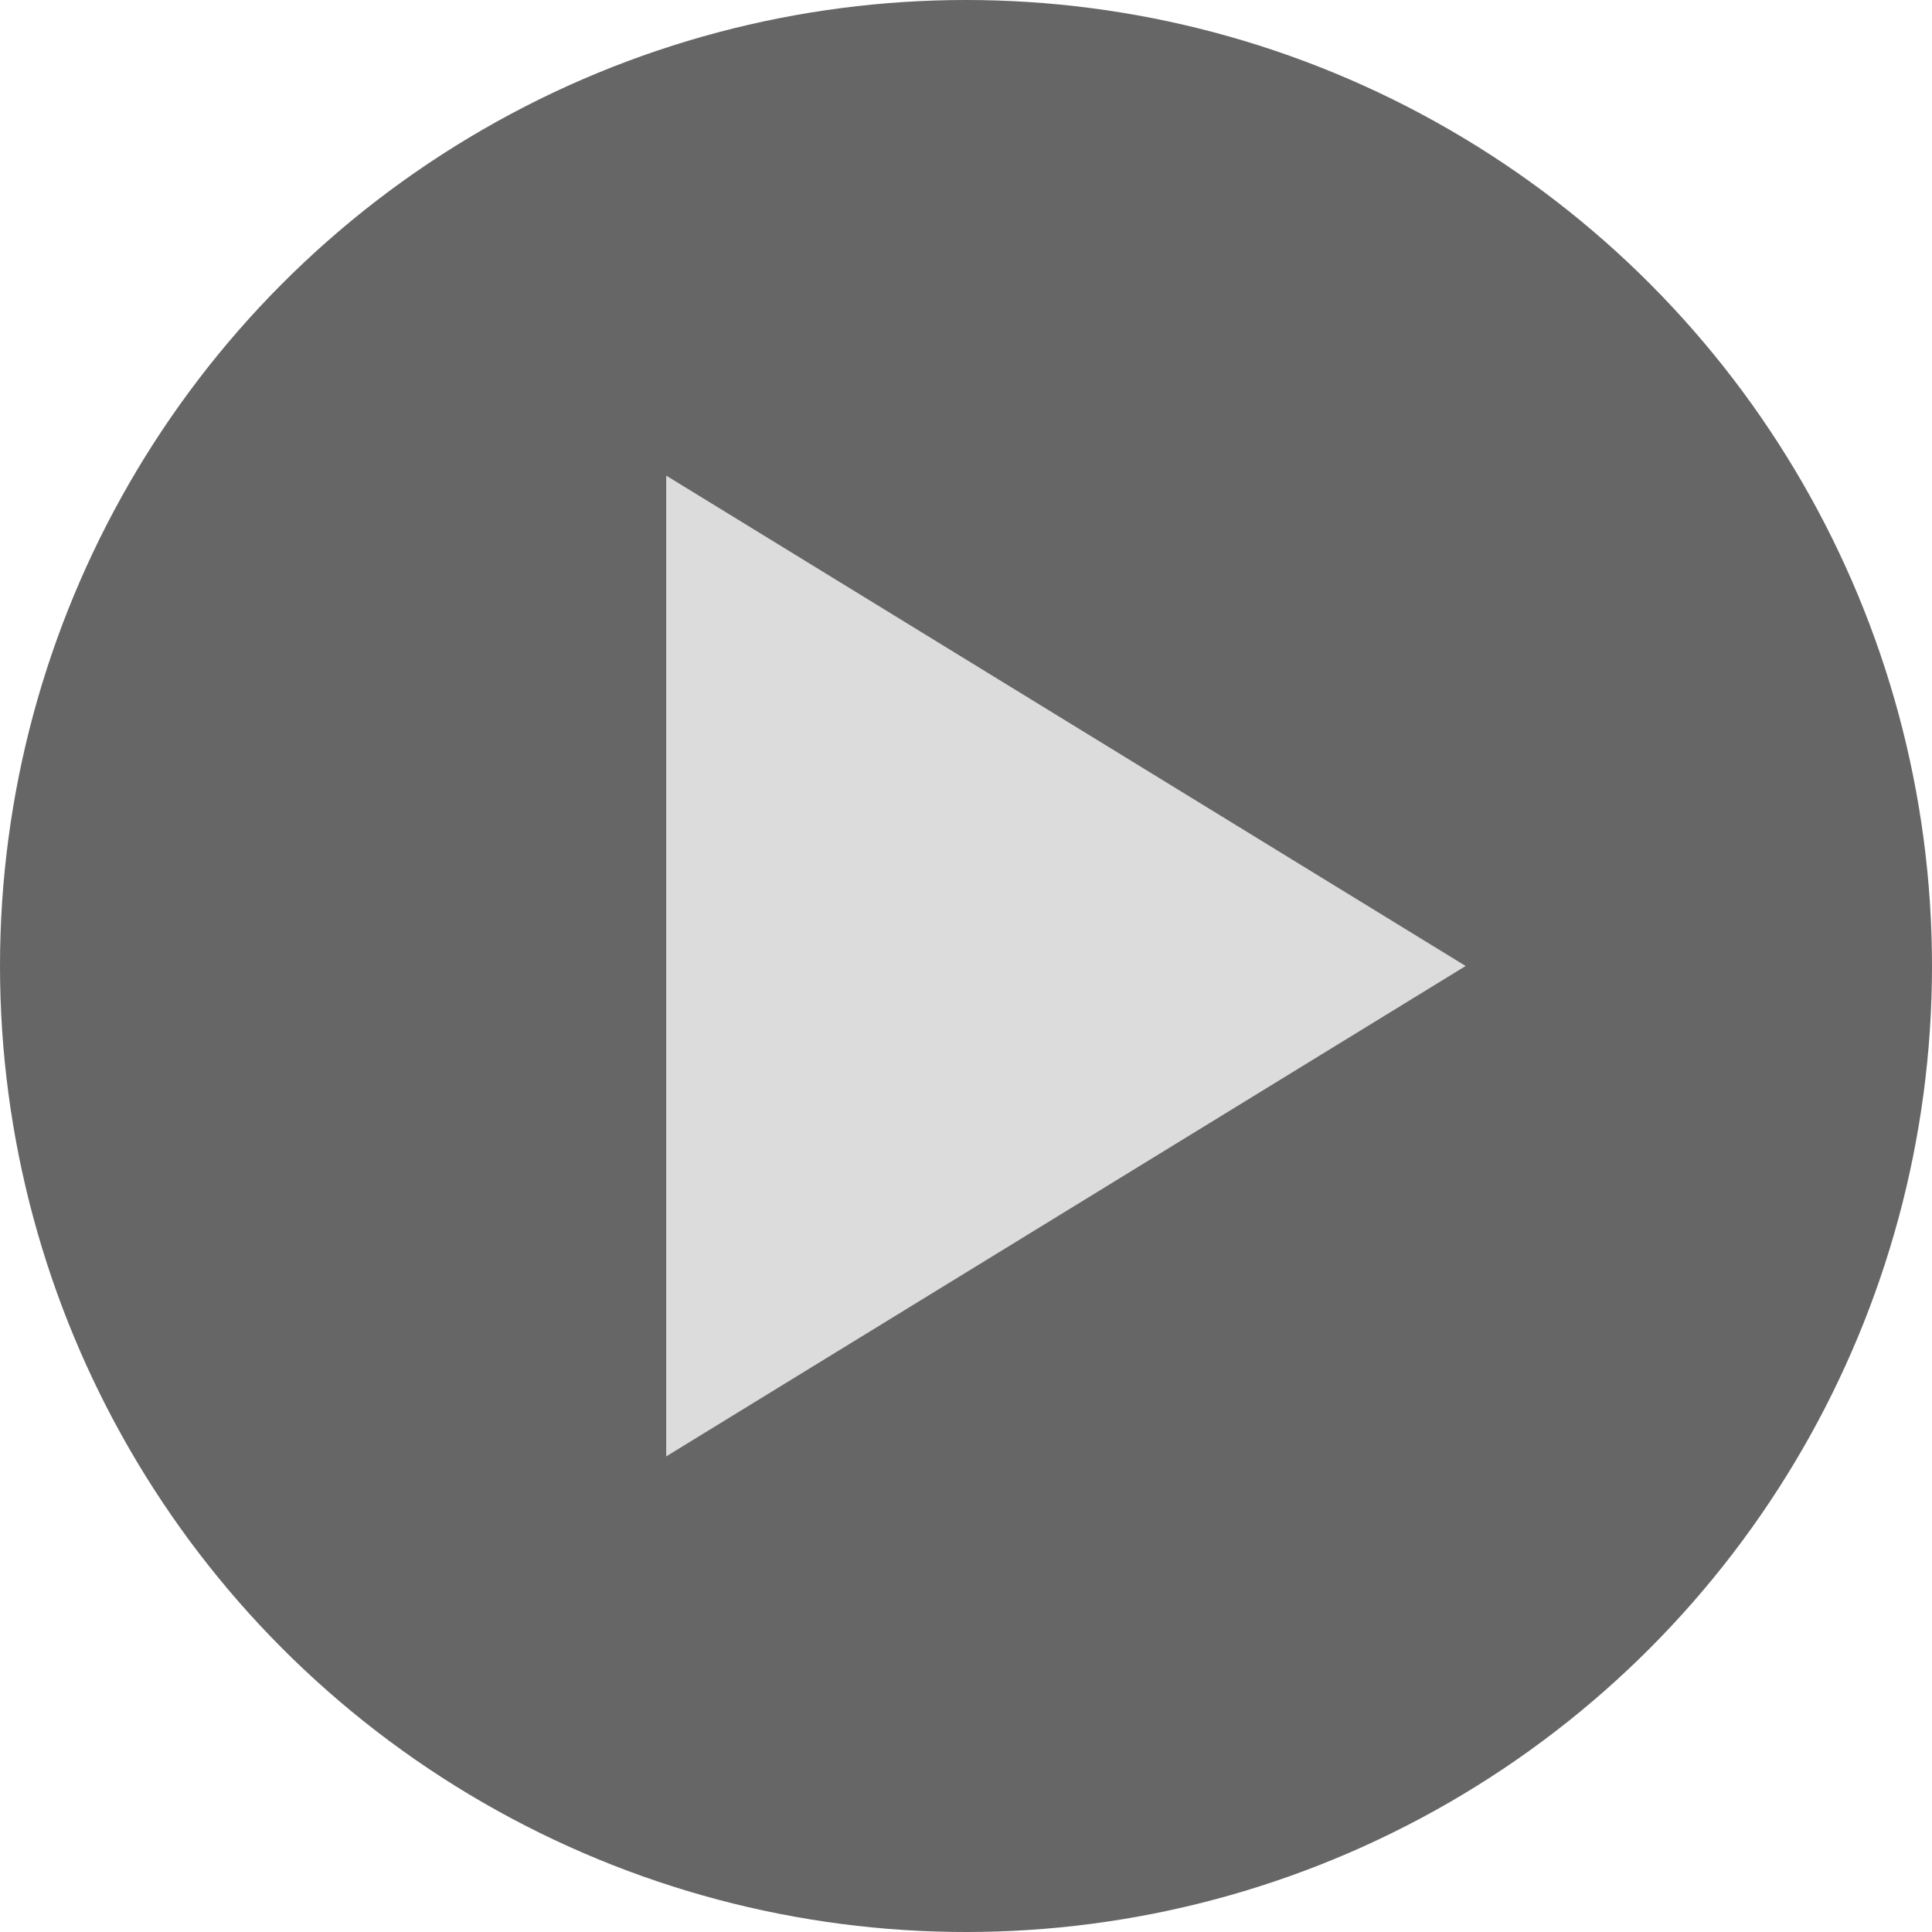 <svg width="29" height="29" viewBox="0 0 29 29" fill="none" xmlns="http://www.w3.org/2000/svg">
<circle cx="14.5" cy="14.5" r="14.5" fill="#666666"/>
<path d="M22 14.5L10 21.861L10 7.139L22 14.5Z" fill="#DCDCDC"/>
</svg>
